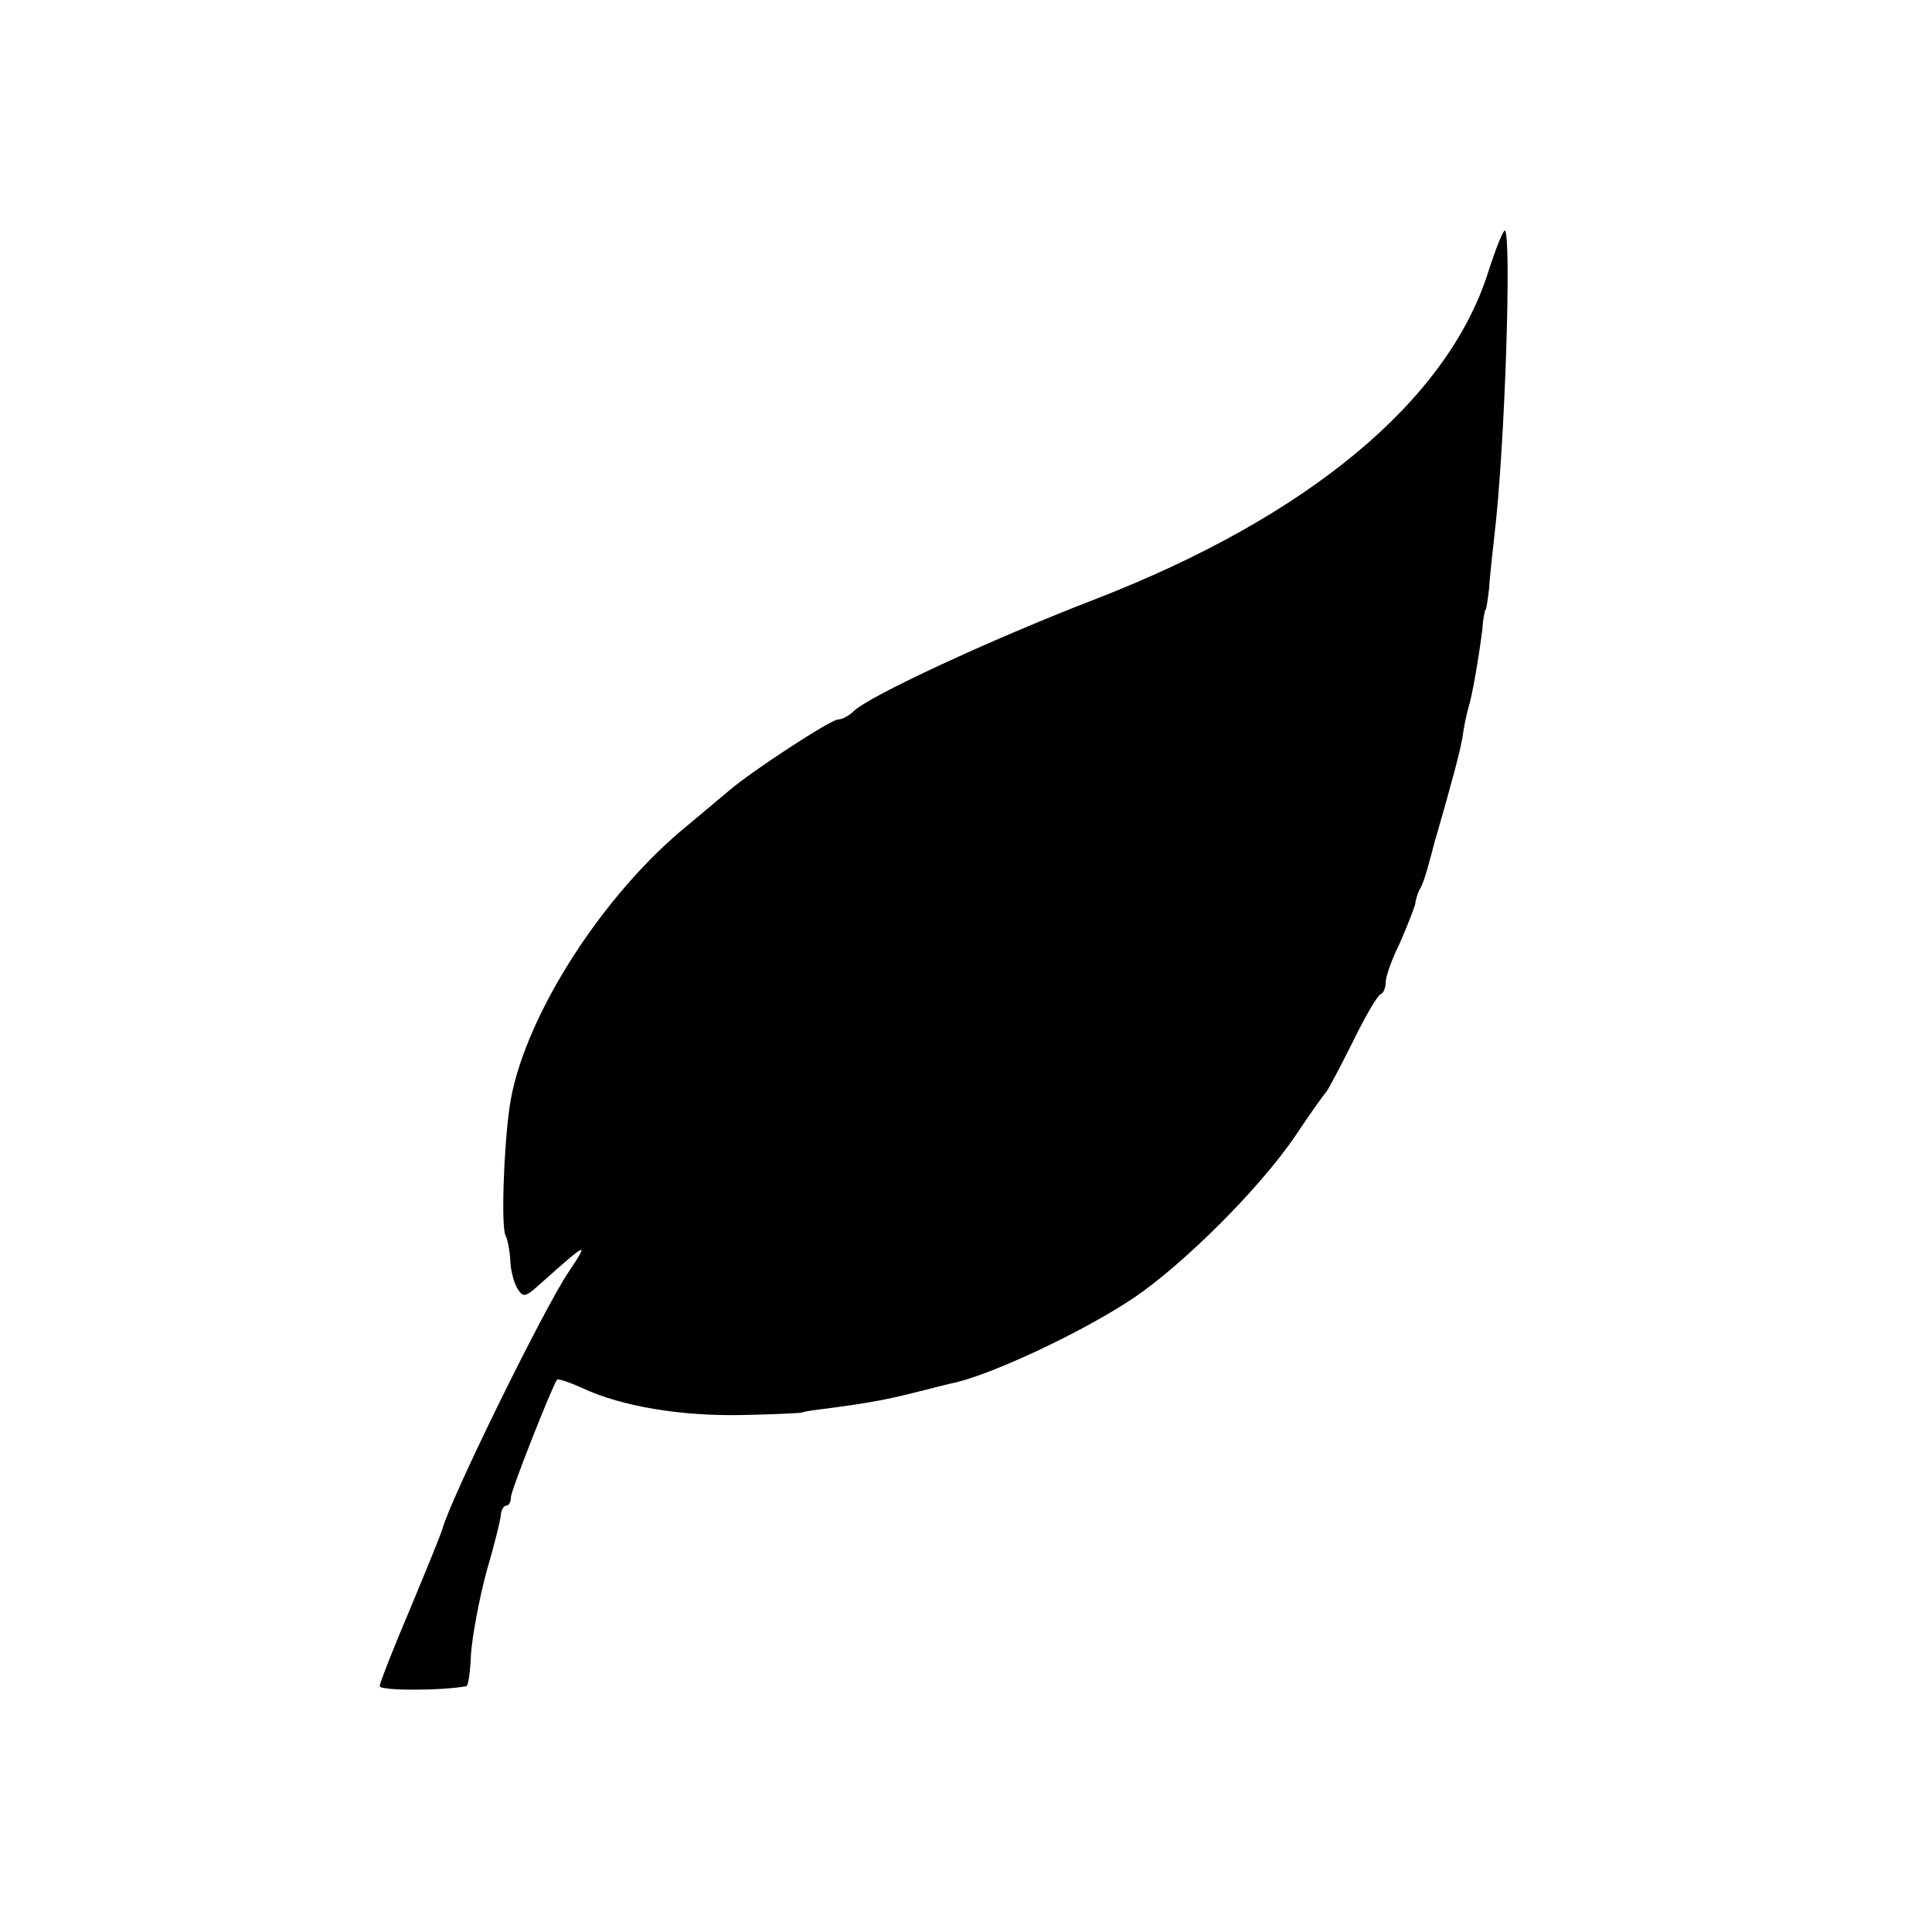 <?xml version="1.0" standalone="no"?>
<!DOCTYPE svg PUBLIC "-//W3C//DTD SVG 20010904//EN"
 "http://www.w3.org/TR/2001/REC-SVG-20010904/DTD/svg10.dtd">
<svg version="1.0" xmlns="http://www.w3.org/2000/svg"
 width="290pt" height="290pt" viewBox="0 0 290 290"
 preserveAspectRatio="xMidYMid meet">
<g transform="translate(0,290) scale(0.1,-0.1)"
fill="#000000" stroke="none">
<path d="M2233 2489 c-62 -192 -271 -365 -588 -488 -163 -63 -340 -146 -363
-168 -7 -7 -18 -13 -24 -13 -11 0 -129 -77 -164 -107 -12 -10 -45 -38 -74 -62
-125 -107 -237 -287 -255 -412 -9 -62 -13 -182 -6 -194 3 -5 6 -22 7 -36 0
-14 5 -33 10 -42 9 -15 12 -15 35 6 72 64 74 65 42 17 -38 -57 -175 -336 -189
-385 -1 -5 -23 -59 -48 -119 -25 -59 -46 -112 -46 -117 0 -7 93 -7 130 0 3 1
6 22 7 49 2 26 12 81 23 122 12 41 22 81 22 88 1 6 4 12 8 12 4 0 7 6 7 13 0
10 61 164 69 176 2 2 19 -4 37 -12 59 -28 149 -43 242 -41 50 1 90 3 90 4 0 1
14 3 30 5 62 8 91 13 135 24 25 6 54 14 65 16 58 14 191 76 267 127 74 50 189
164 243 244 22 33 42 61 45 64 3 3 21 37 40 75 19 39 38 72 43 73 4 2 7 10 7
18 0 8 9 34 21 58 11 25 21 51 23 58 1 7 4 18 7 23 4 6 10 24 14 40 5 17 9 35
11 40 25 87 35 125 39 147 2 15 6 35 9 45 6 20 15 71 21 118 1 17 4 30 5 30 1
0 3 14 5 30 1 17 5 53 8 80 16 133 26 449 16 459 -2 2 -14 -27 -26 -65z"/>
</g>
</svg>
